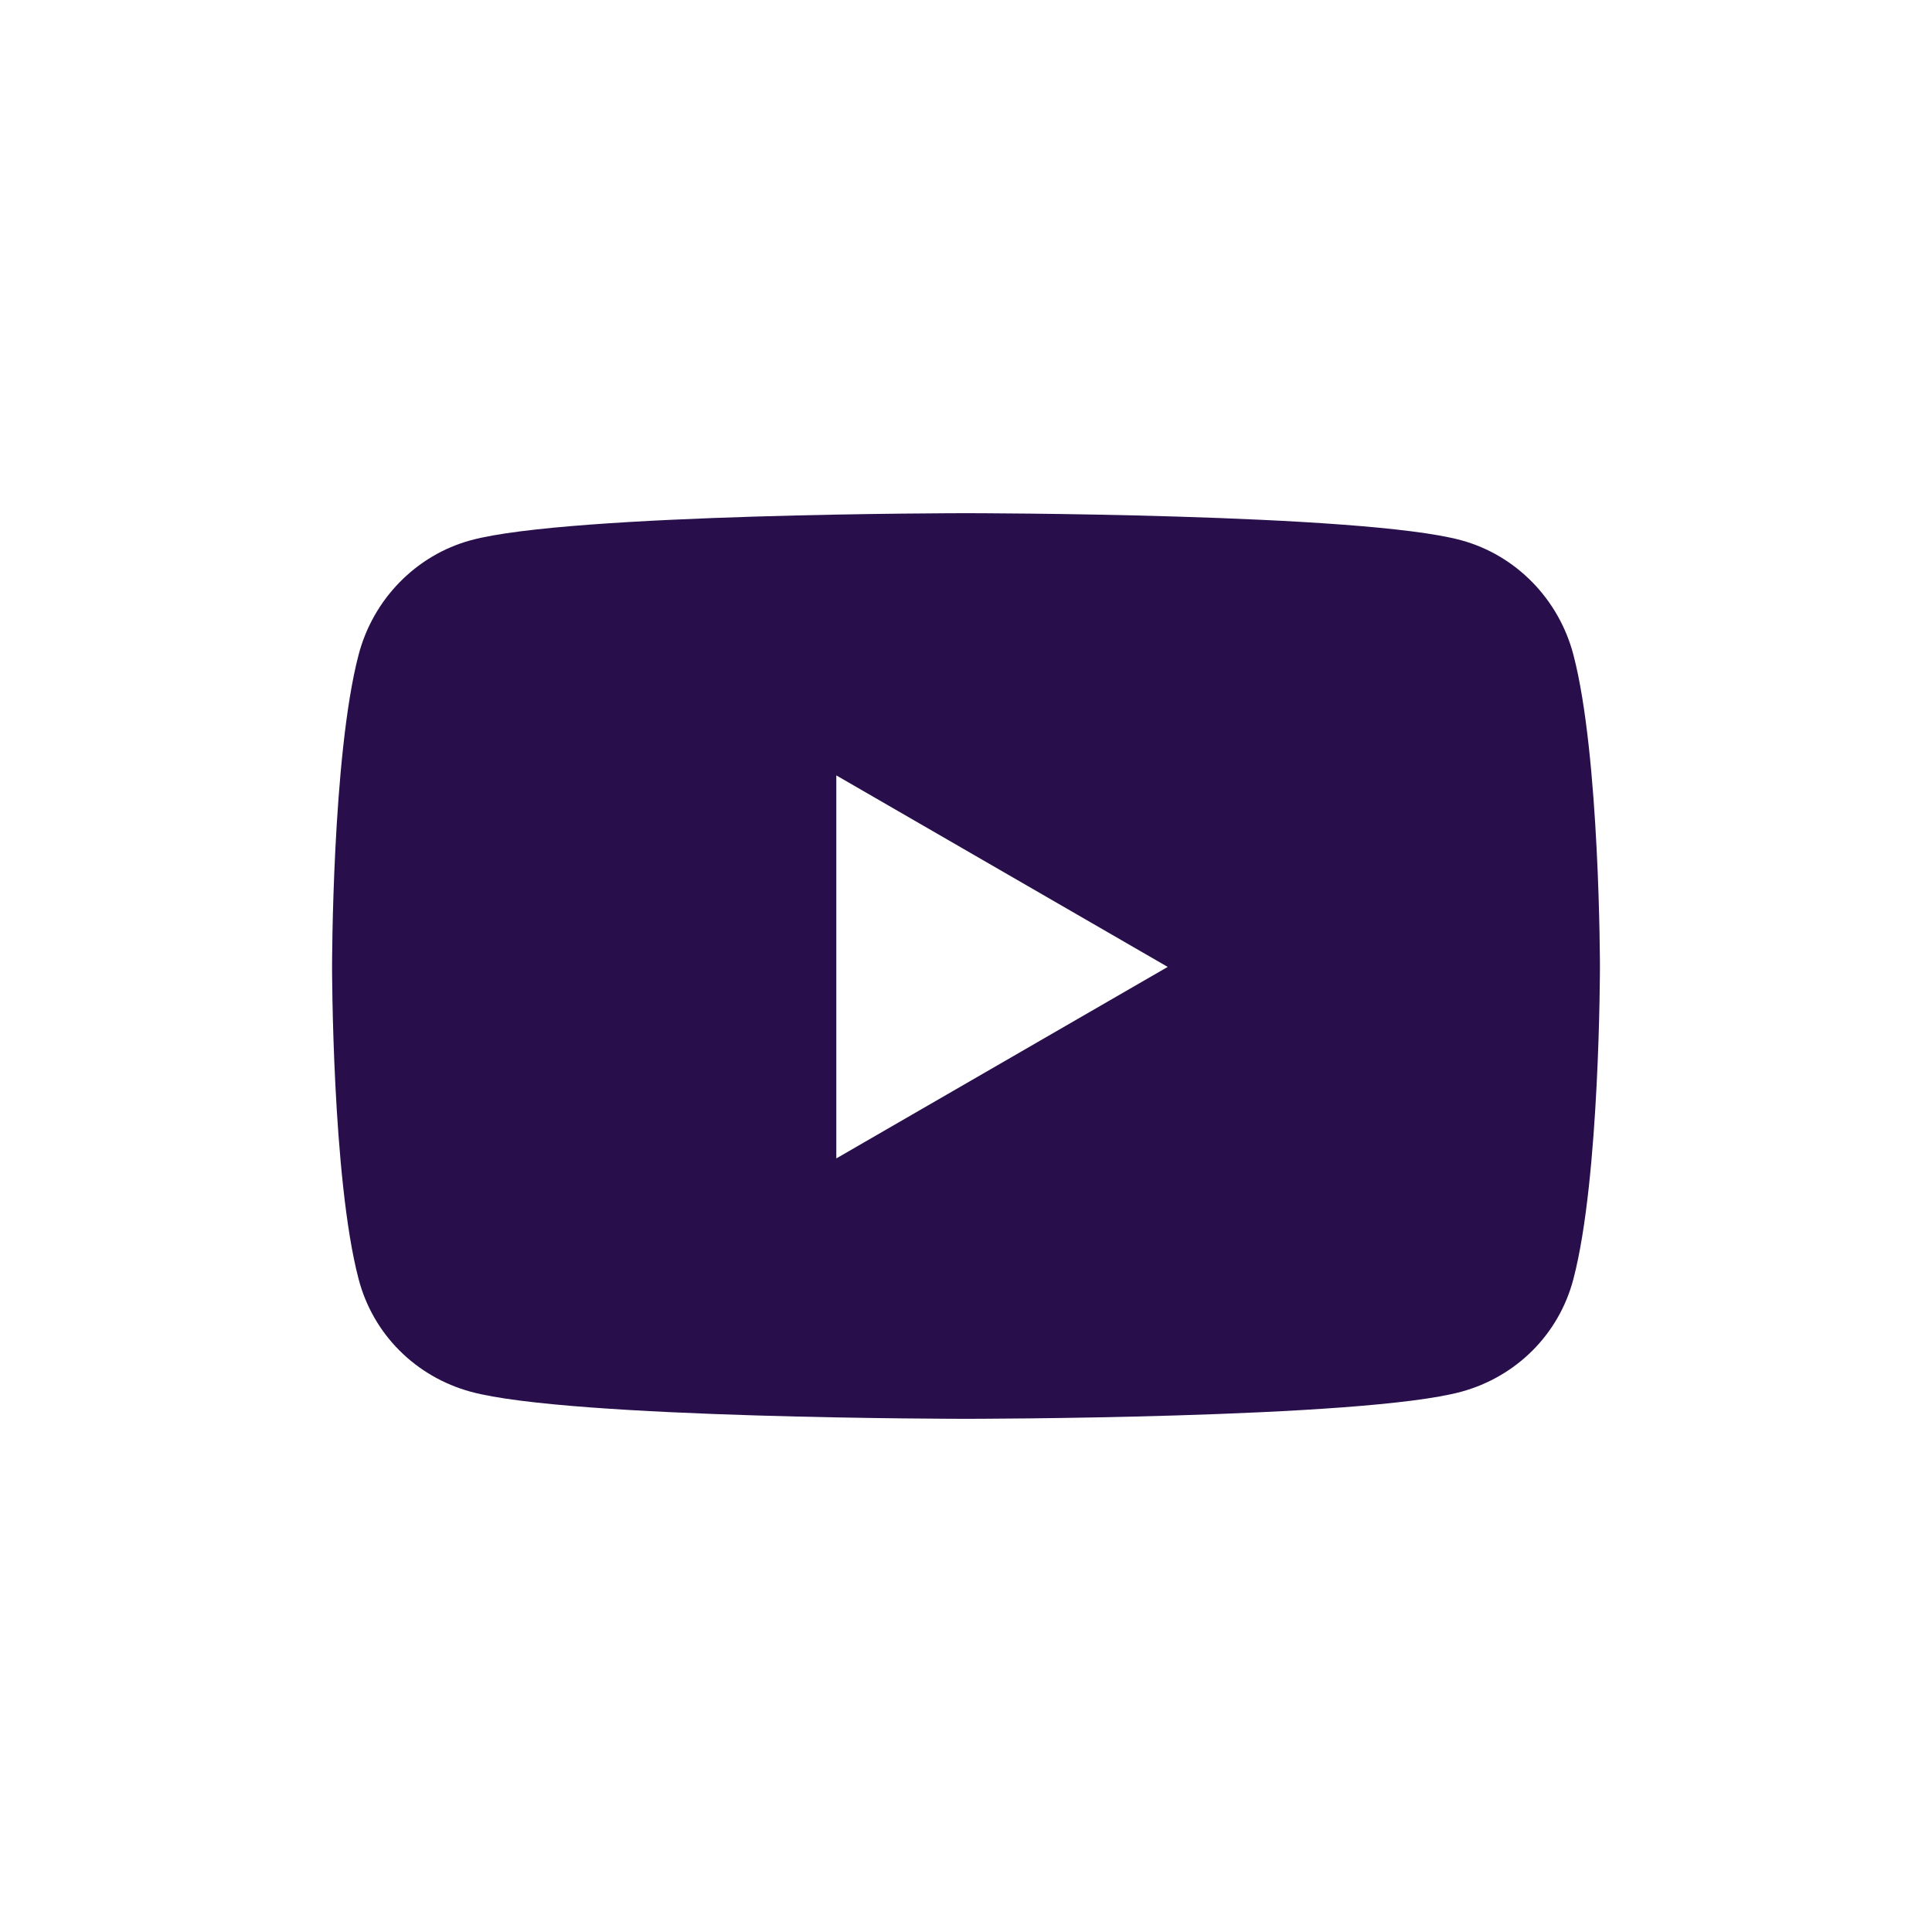 <?xml version="1.0" encoding="UTF-8"?>
<svg width="32px" height="32px" viewBox="0 0 32 32" version="1.1" xmlns="http://www.w3.org/2000/svg" xmlns:xlink="http://www.w3.org/1999/xlink">
    <title>Icon/Social/Youtube</title>
    <g id="Icon/Social/Youtube" stroke="none" stroke-width="1" fill="none" fill-rule="evenodd">
        <path d="M26.061,10.847 C25.82,9.923 25.108,9.196 24.205,8.949 C22.567,8.5 16,8.5 16,8.5 C16,8.5 9.433,8.5 7.795,8.949 C6.892,9.196 6.18,9.923 5.939,10.847 C5.5,12.521 5.5,16.015 5.5,16.015 C5.5,16.015 5.5,19.509 5.939,21.183 C6.18,22.107 6.892,22.804 7.795,23.051 C9.433,23.5 16,23.5 16,23.5 C16,23.5 22.567,23.5 24.205,23.051 C25.108,22.804 25.82,22.107 26.061,21.183 C26.5,19.509 26.5,16.015 26.5,16.015 C26.5,16.015 26.5,12.521 26.061,10.847 Z M13.852,19.187 L13.852,12.843 L19.341,16.015 L13.852,19.187 L13.852,19.187 Z" id="Shape" fill="#280F4B" fill-rule="nonzero"></path>
    </g>
</svg>